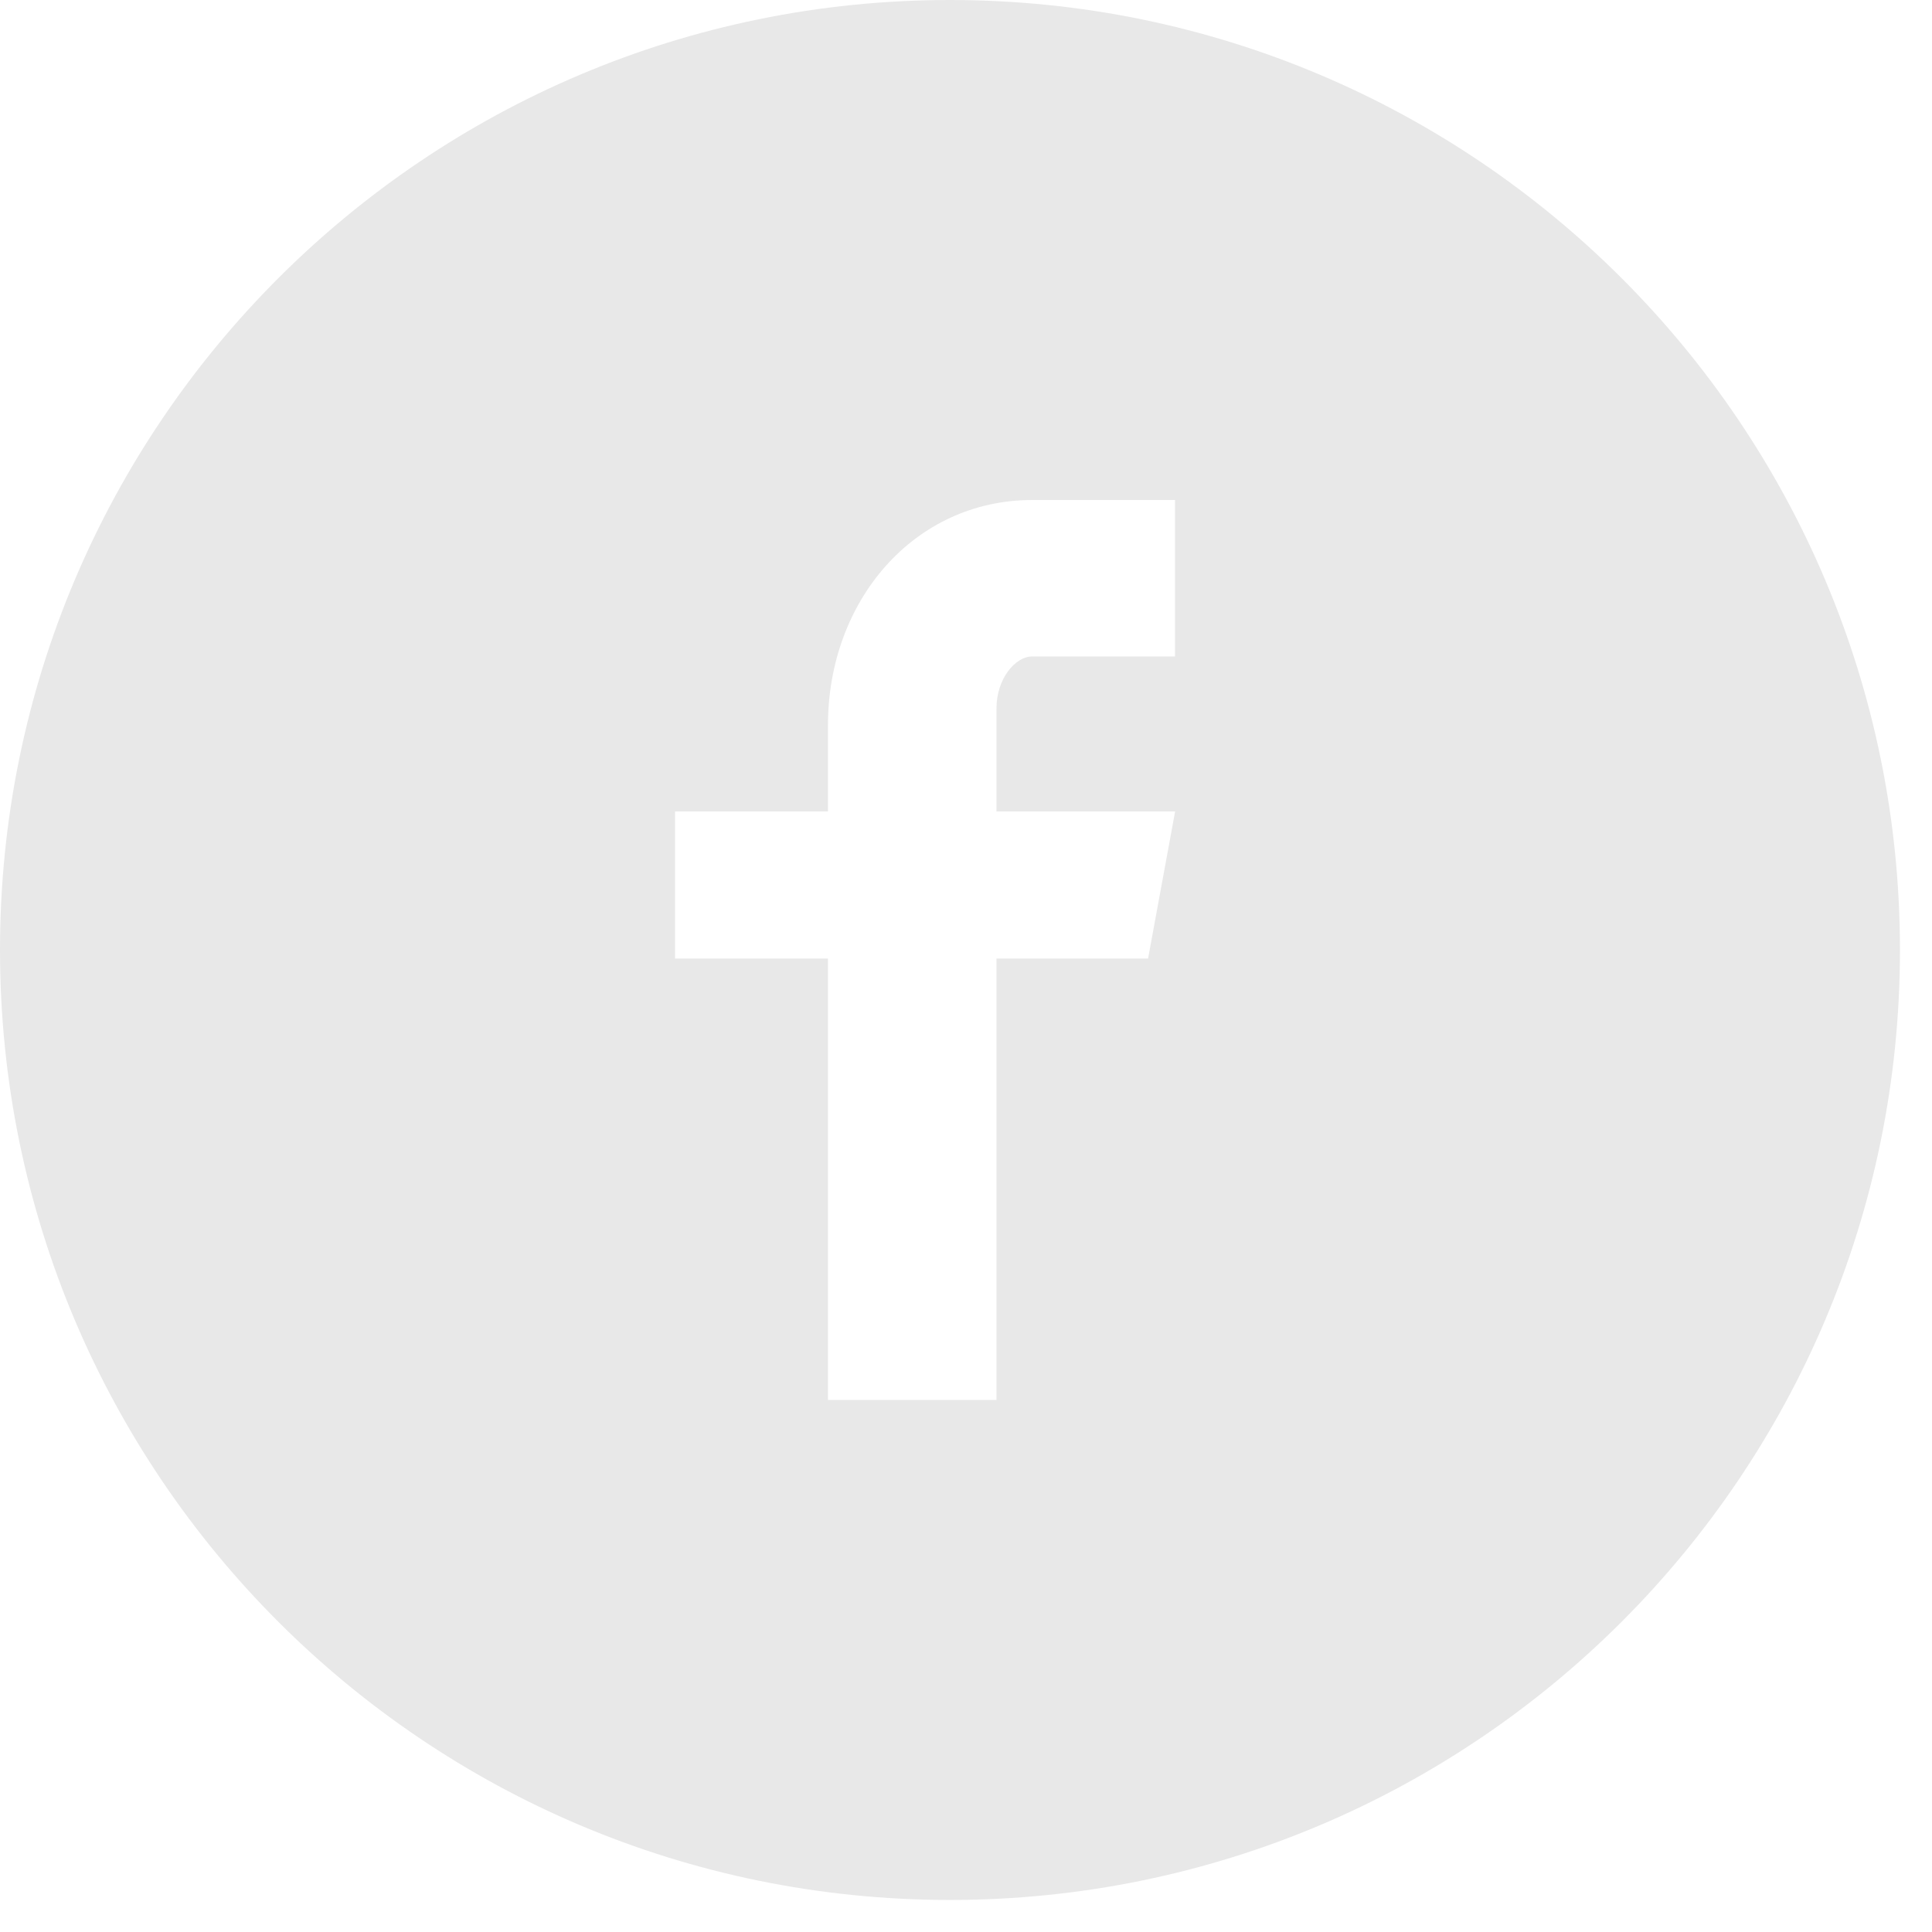 <svg width="41" height="41" viewBox="0 0 41 41" fill="none" xmlns="http://www.w3.org/2000/svg">
<path d="M20.16 0C9.026 0 0 9.026 0 20.16C0 31.294 9.026 40.32 20.16 40.32C31.294 40.32 40.32 31.294 40.32 20.16C40.32 9.026 31.294 0 20.16 0ZM24.935 13.931H21.905C21.546 13.931 21.147 14.404 21.147 15.032V17.22H24.938L24.364 20.341H21.147V29.709H17.571V20.341H14.326V17.22H17.571V15.385C17.571 12.751 19.398 10.611 21.905 10.611H24.935V13.931Z" fill="#E8E8E8"/>
</svg>

